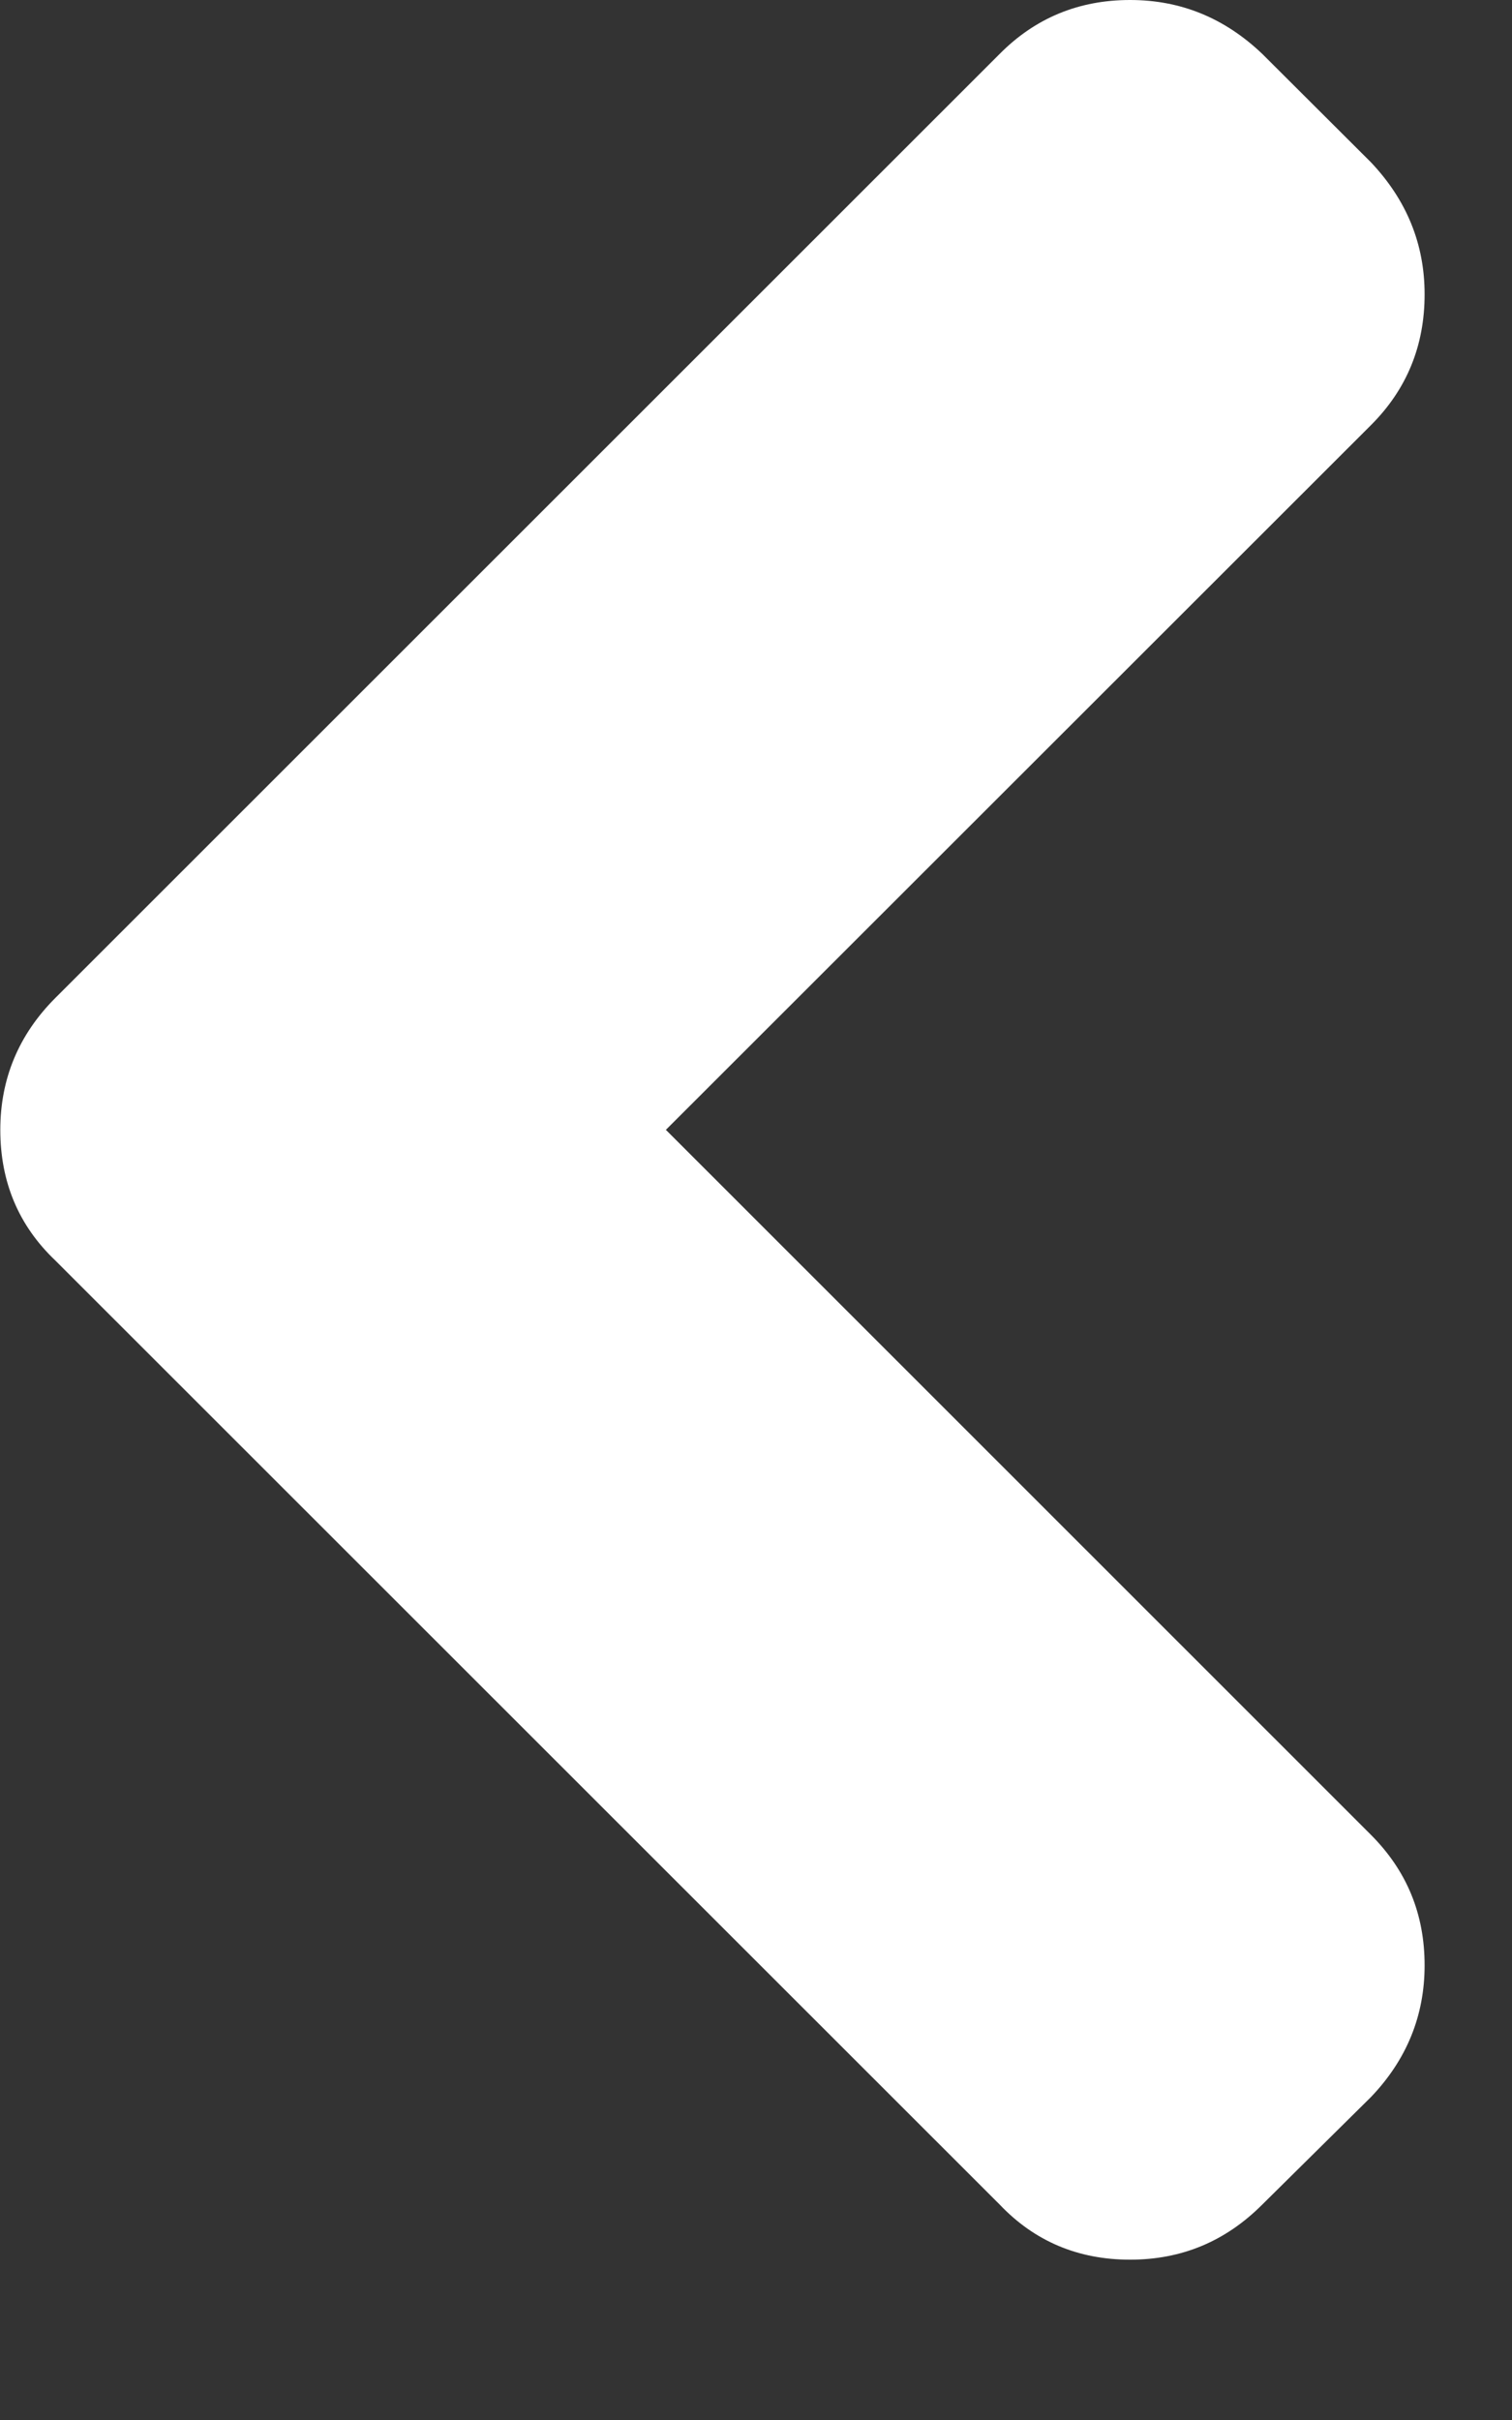 <svg width="5" height="8" viewBox="0 0 5 8" fill="none" xmlns="http://www.w3.org/2000/svg">
    <rect x="0" y="0" width="5" height="8" fill="#333333" stroke="none"/>
    <path
        d="M4.174 0.178L4.534 0.537C4.652 0.662 4.711 0.807 4.711 0.973C4.711 1.143 4.652 1.287 4.534 1.405L2.202 3.735L4.533 6.065C4.652 6.184 4.711 6.327 4.711 6.497C4.711 6.663 4.652 6.809 4.533 6.933L4.174 7.288C4.052 7.41 3.907 7.47 3.737 7.47C3.565 7.47 3.421 7.409 3.306 7.288L0.183 4.167C0.062 4.052 0.001 3.908 0.001 3.735C0.001 3.566 0.062 3.42 0.183 3.299L3.306 0.178C3.424 0.059 3.568 0 3.737 0C3.904 0 4.049 0.059 4.174 0.178Z"
        fill="#FFF" />
</svg>